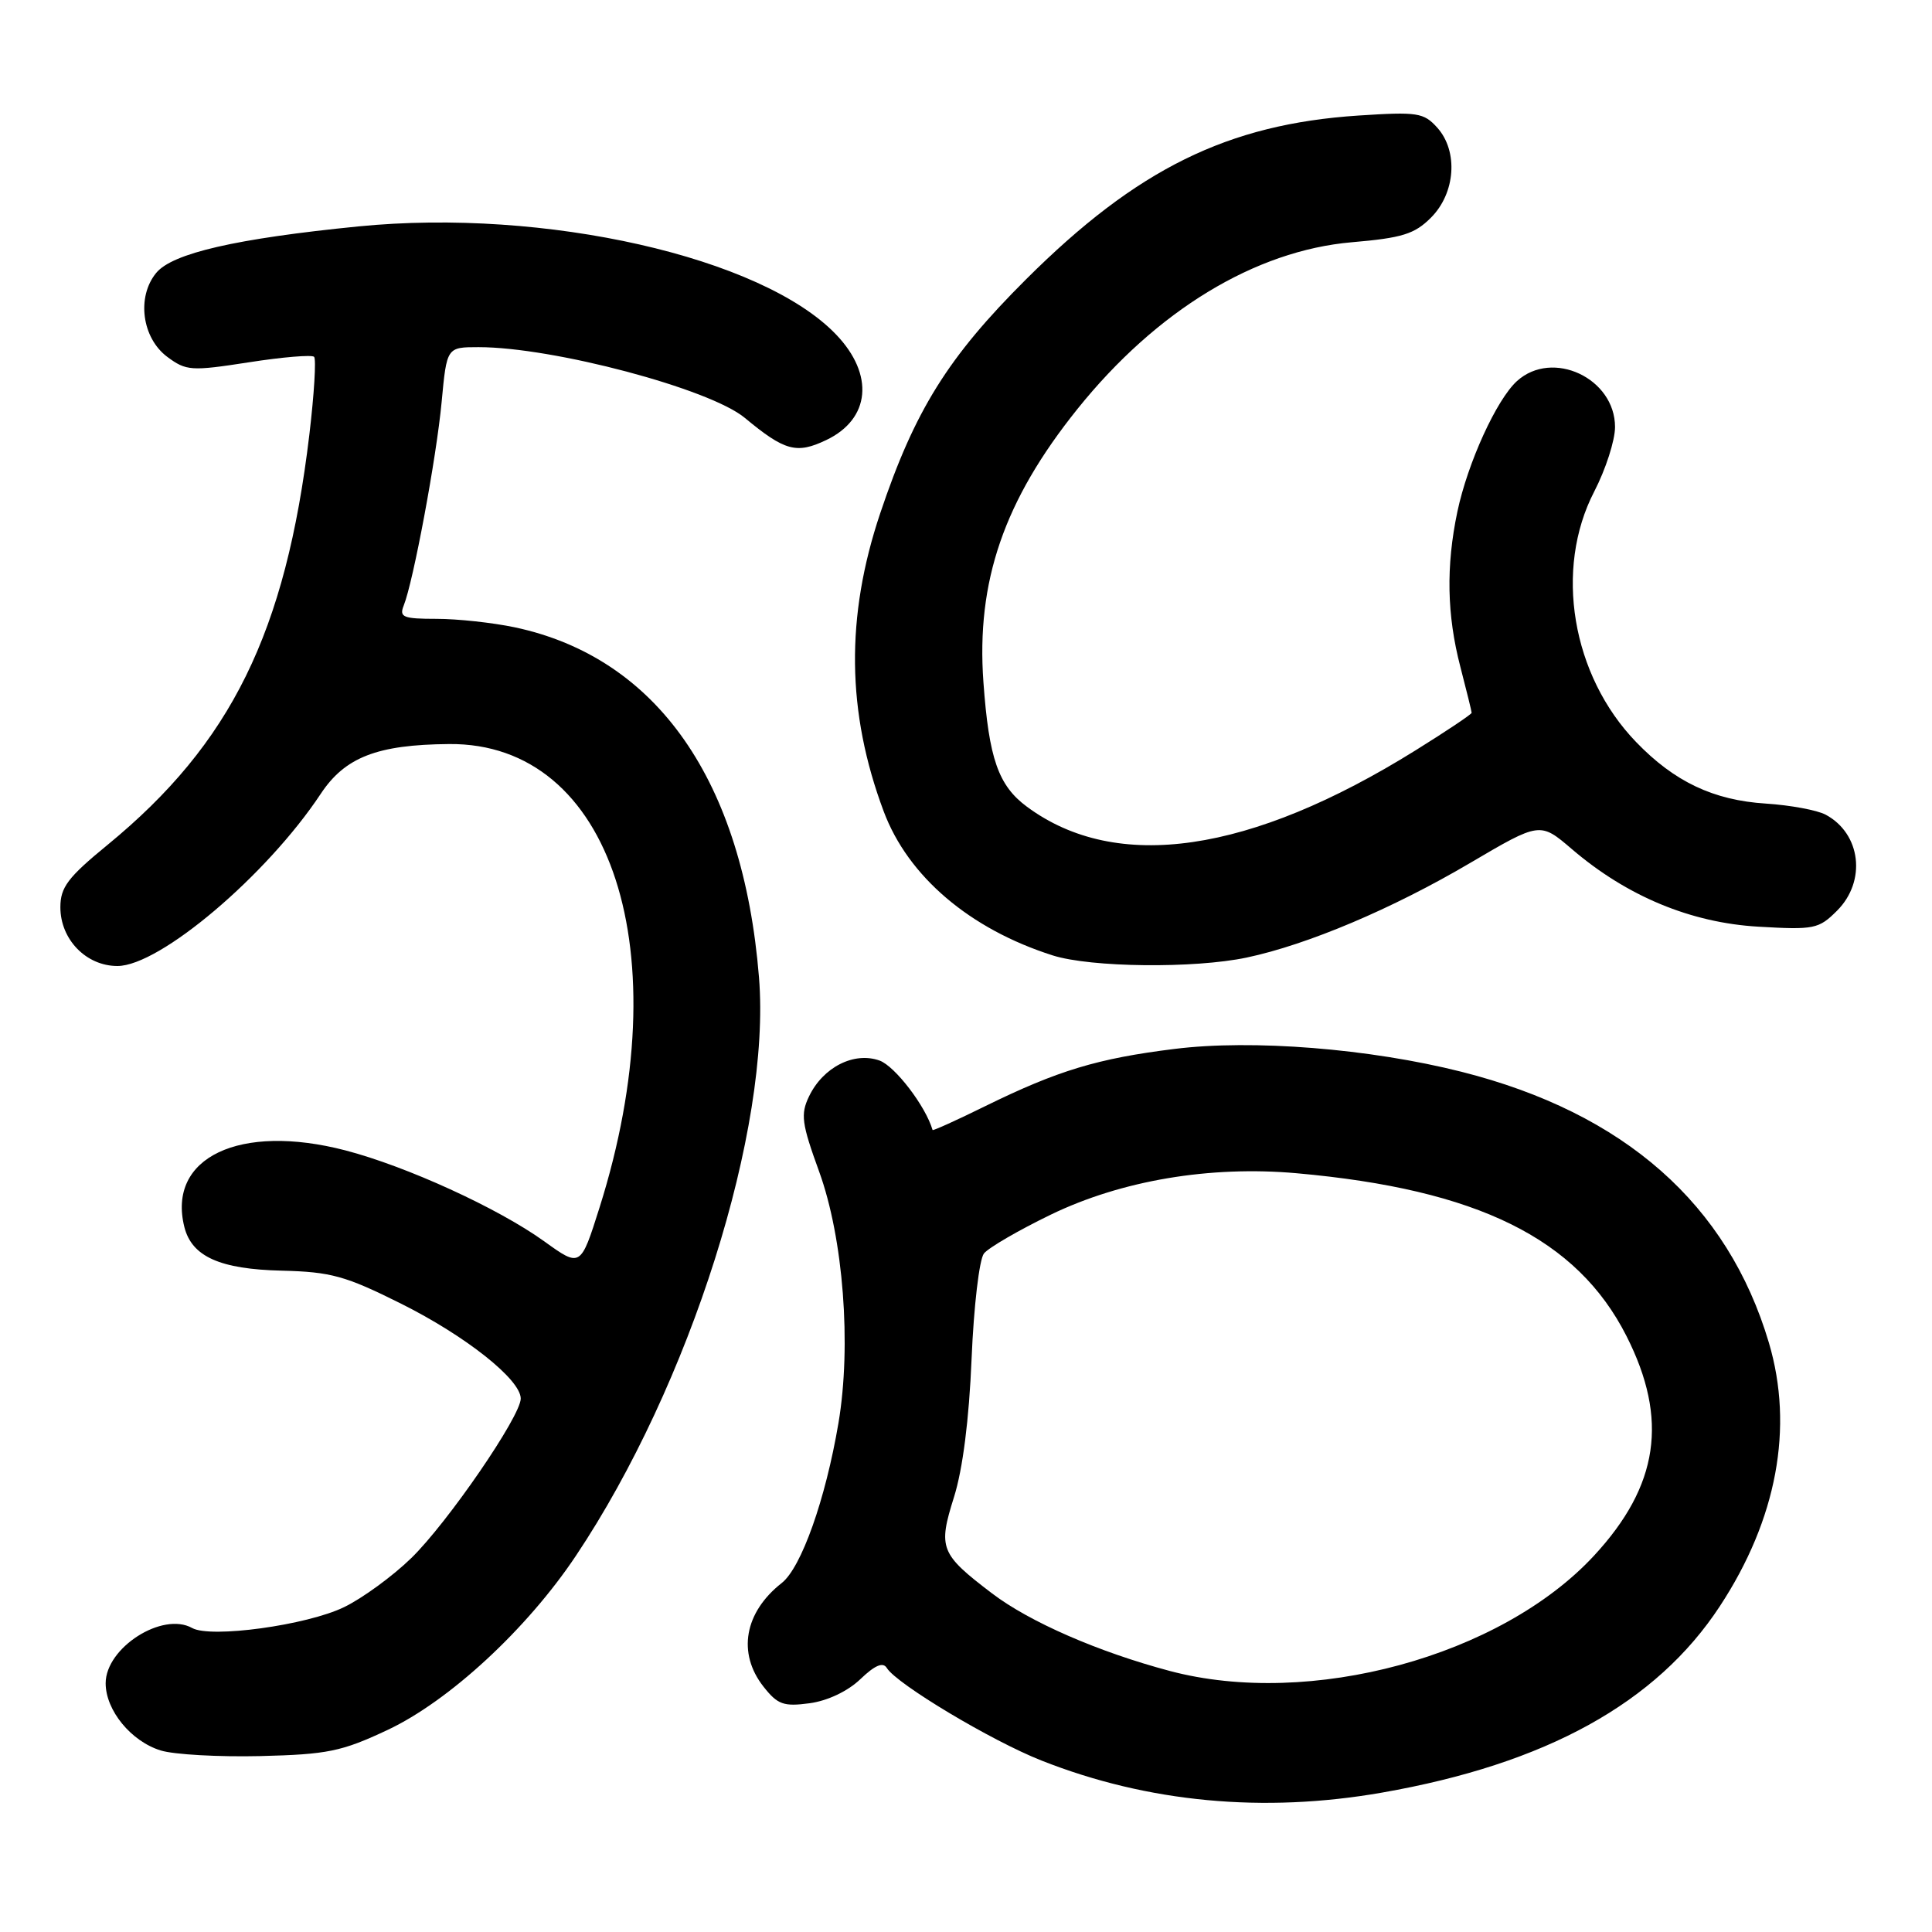 <?xml version="1.0" encoding="UTF-8" standalone="no"?>
<!DOCTYPE svg PUBLIC "-//W3C//DTD SVG 1.1//EN" "http://www.w3.org/Graphics/SVG/1.1/DTD/svg11.dtd" >
<svg xmlns="http://www.w3.org/2000/svg" xmlns:xlink="http://www.w3.org/1999/xlink" version="1.1" viewBox="0 0 256 256">
 <g >
 <path fill="currentColor"
d=" M 183.12 237.53 C 204.85 233.73 219.48 225.66 227.89 212.83 C 235.45 201.32 237.71 189.14 234.39 177.93 C 228.94 159.55 215.23 147.47 193.67 142.02 C 181.48 138.94 165.95 137.70 155.62 138.99 C 145.44 140.25 140.17 141.85 130.57 146.56 C 126.76 148.44 123.61 149.86 123.57 149.73 C 122.66 146.58 118.60 141.28 116.55 140.53 C 113.17 139.32 109.06 141.40 107.20 145.28 C 106.06 147.65 106.22 148.86 108.54 155.24 C 111.75 164.08 112.84 178.26 111.10 188.56 C 109.39 198.66 106.18 207.72 103.58 209.76 C 98.63 213.65 97.68 219.05 101.16 223.48 C 103.04 225.87 103.83 226.15 107.27 225.69 C 109.65 225.37 112.33 224.10 114.00 222.50 C 115.93 220.65 117.00 220.19 117.51 221.02 C 118.83 223.15 131.38 230.67 138.00 233.28 C 152.06 238.84 167.41 240.28 183.12 237.53 Z  M 51.33 229.24 C 59.51 225.40 69.82 215.87 76.31 206.15 C 91.44 183.52 102.19 149.55 100.57 129.50 C 98.46 103.45 87.07 87.13 68.20 83.12 C 65.29 82.51 60.63 82.00 57.84 82.00 C 53.42 82.00 52.88 81.78 53.49 80.25 C 54.76 77.10 57.83 60.66 58.52 53.25 C 59.20 46.00 59.20 46.00 63.42 46.00 C 73.30 46.00 94.05 51.51 98.69 55.37 C 103.98 59.76 105.54 60.19 109.48 58.31 C 115.33 55.52 115.88 49.64 110.79 44.33 C 100.97 34.06 72.20 27.55 47.50 30.00 C 31.31 31.61 22.84 33.55 20.70 36.16 C 18.08 39.34 18.80 44.78 22.17 47.29 C 24.68 49.15 25.33 49.19 32.96 48.01 C 37.42 47.31 41.32 46.99 41.62 47.28 C 41.91 47.58 41.63 52.22 40.99 57.60 C 37.86 83.81 30.62 98.52 14.25 111.95 C 8.99 116.26 8.00 117.57 8.00 120.22 C 8.00 124.48 11.42 128.00 15.56 128.00 C 21.17 128.00 35.34 115.99 42.49 105.20 C 45.71 100.33 49.98 98.67 59.50 98.59 C 81.09 98.39 90.12 126.20 79.44 160.01 C 76.93 167.95 76.93 167.95 72.11 164.48 C 65.99 160.08 53.86 154.54 45.76 152.43 C 31.75 148.79 22.12 153.37 24.43 162.59 C 25.42 166.51 29.15 168.18 37.35 168.37 C 43.85 168.53 45.77 169.06 53.12 172.73 C 61.73 177.03 69.00 182.80 69.00 185.32 C 69.00 187.66 59.31 201.77 54.49 206.46 C 52.02 208.86 48.01 211.79 45.58 212.96 C 40.63 215.36 27.92 217.10 25.46 215.72 C 21.53 213.52 14.00 218.33 14.00 223.04 C 14.00 226.63 17.38 230.75 21.31 231.95 C 23.07 232.49 29.00 232.82 34.50 232.69 C 43.39 232.47 45.26 232.09 51.33 229.24 Z  M 165.20 126.88 C 173.27 125.17 184.49 120.42 194.78 114.36 C 204.06 108.90 204.06 108.90 208.28 112.51 C 215.58 118.76 224.03 122.27 232.99 122.79 C 240.39 123.22 240.99 123.10 243.42 120.67 C 247.34 116.75 246.59 110.46 241.91 107.95 C 240.79 107.35 237.23 106.69 234.00 106.48 C 227.04 106.04 221.86 103.58 216.80 98.33 C 208.26 89.49 205.91 75.42 211.25 65.12 C 212.76 62.20 214.00 58.36 214.00 56.58 C 214.00 50.12 205.72 46.23 201.01 50.49 C 198.30 52.95 194.48 61.32 193.11 67.80 C 191.59 75.03 191.72 81.49 193.50 88.34 C 194.32 91.51 195.00 94.25 195.00 94.45 C 195.00 94.64 191.67 96.87 187.59 99.41 C 165.64 113.09 147.94 115.67 136.08 106.90 C 132.29 104.10 131.04 100.54 130.31 90.41 C 129.34 77.05 133.03 66.32 142.77 54.19 C 153.24 41.15 166.31 33.21 179.12 32.10 C 185.78 31.53 187.44 31.02 189.61 28.84 C 192.86 25.59 193.25 20.05 190.45 16.92 C 188.65 14.92 187.84 14.80 180.00 15.31 C 162.67 16.45 150.64 22.38 135.97 37.00 C 125.61 47.32 121.21 54.38 116.63 68.02 C 112.03 81.72 112.18 94.38 117.09 107.50 C 120.31 116.13 128.51 123.11 139.50 126.60 C 144.55 128.20 158.26 128.35 165.20 126.88 Z  M 155.00 221.41 C 145.53 218.89 136.43 214.92 131.46 211.14 C 124.57 205.90 124.28 205.14 126.41 198.37 C 127.57 194.68 128.41 188.07 128.74 180.05 C 129.03 173.10 129.76 166.87 130.38 166.09 C 131.00 165.32 134.98 163.01 139.23 160.95 C 148.61 156.41 160.33 154.44 171.81 155.46 C 195.79 157.60 208.97 164.11 215.52 177.04 C 221.10 188.06 219.80 196.86 211.22 206.13 C 198.85 219.49 173.60 226.35 155.00 221.41 Z "/>
</g>
</svg>